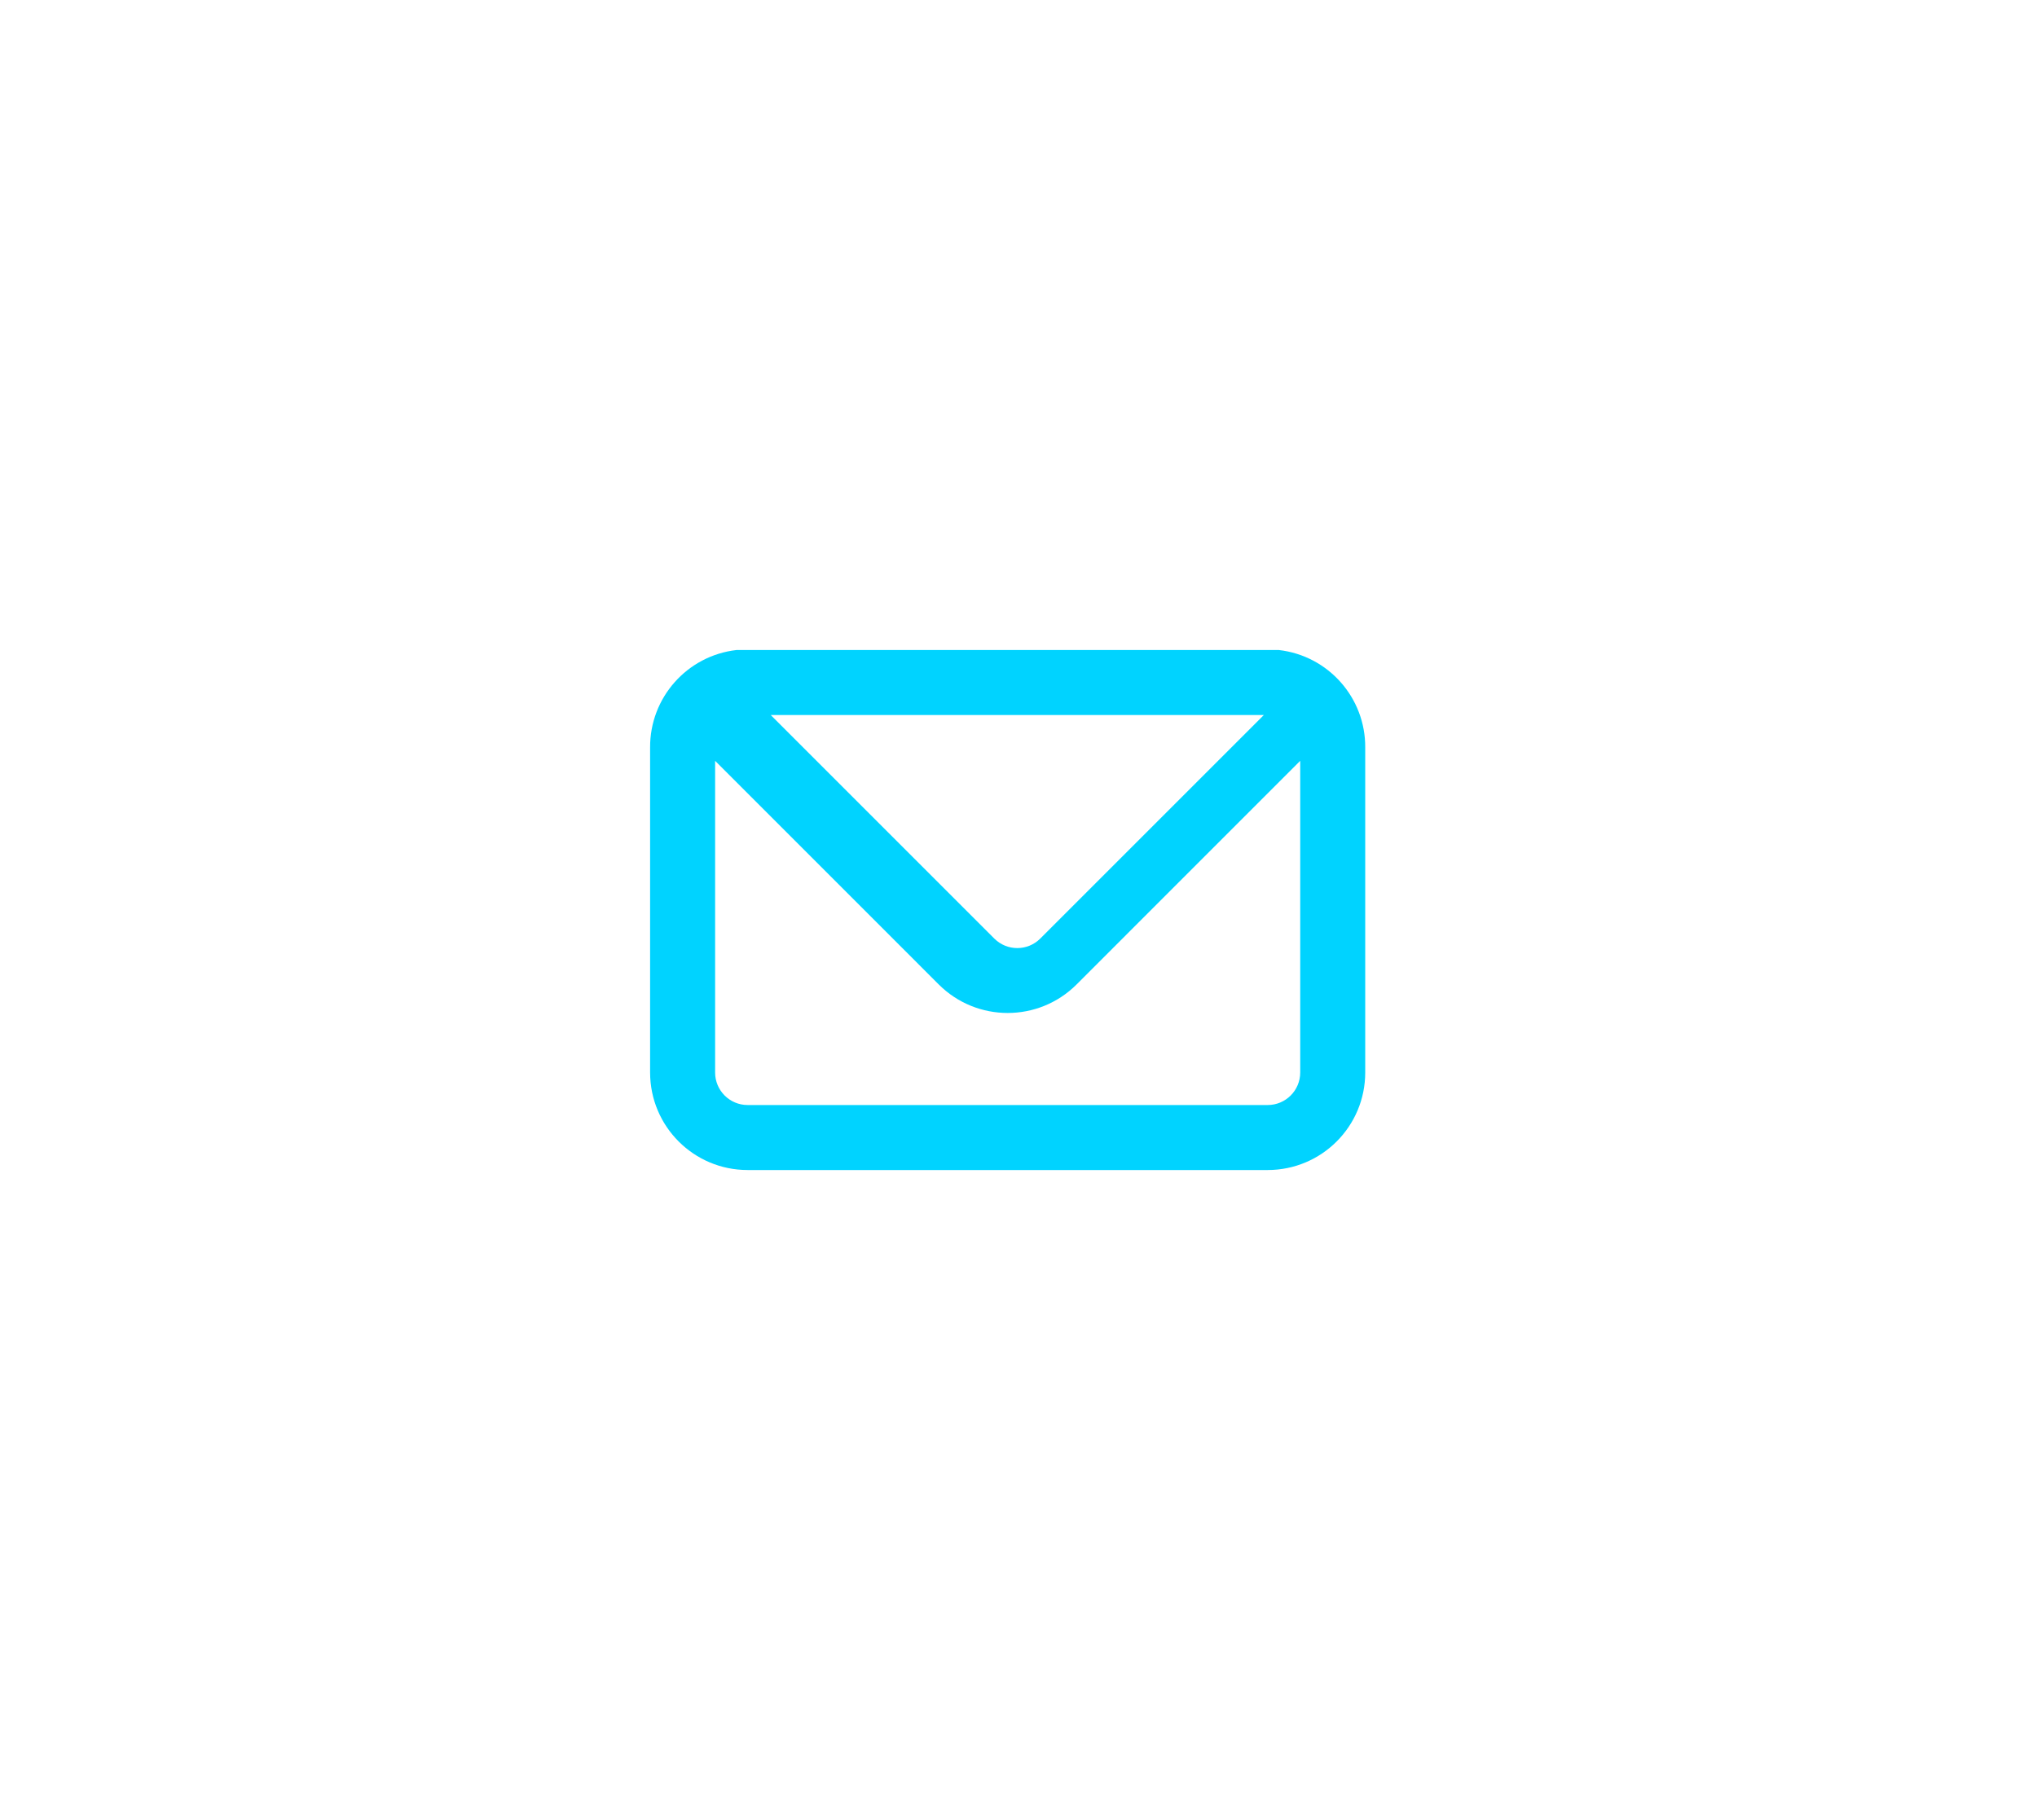 <svg width="47" height="42" viewBox="0 0 47 42" fill="none" xmlns="http://www.w3.org/2000/svg">
<g filter="url(#filter0_d)">
<path fill-rule="evenodd" clip-rule="evenodd" d="M29.505 11H29.302H17.198H16.995C15.853 11.13 14.993 12.101 15 13.25V20.75C15 21.993 16.007 23 17.25 23H29.25C30.493 23 31.5 21.993 31.5 20.75V13.25C31.508 12.101 30.647 11.13 29.505 11ZM29.161 12.5L24.001 17.66C23.708 17.951 23.236 17.951 22.943 17.66L17.783 12.5H29.161ZM29.25 21.5C29.664 21.5 30 21.164 30 20.75V13.557L24.84 18.718C23.962 19.595 22.538 19.595 21.66 18.718L16.5 13.557V20.75C16.5 21.164 16.836 21.5 17.25 21.5H29.25Z" fill="#00D3FF"/>
</g>
<defs>
<filter id="filter0_d" x="0" y="0" width="46.5" height="42" filterUnits="userSpaceOnUse" color-interpolation-filters="sRGB">
<feFlood flood-opacity="0" result="BackgroundImageFix"/>
<feColorMatrix in="SourceAlpha" type="matrix" values="0 0 0 0 0 0 0 0 0 0 0 0 0 0 0 0 0 0 127 0"/>
<feOffset dy="4"/>
<feGaussianBlur stdDeviation="7.5"/>
<feColorMatrix type="matrix" values="0 0 0 0 0 0 0 0 0 0.827 0 0 0 0 1 0 0 0 0.25 0"/>
<feBlend mode="normal" in2="BackgroundImageFix" result="effect1_dropShadow"/>
<feBlend mode="normal" in="SourceGraphic" in2="effect1_dropShadow" result="shape"/>
</filter>
</defs>
</svg>
